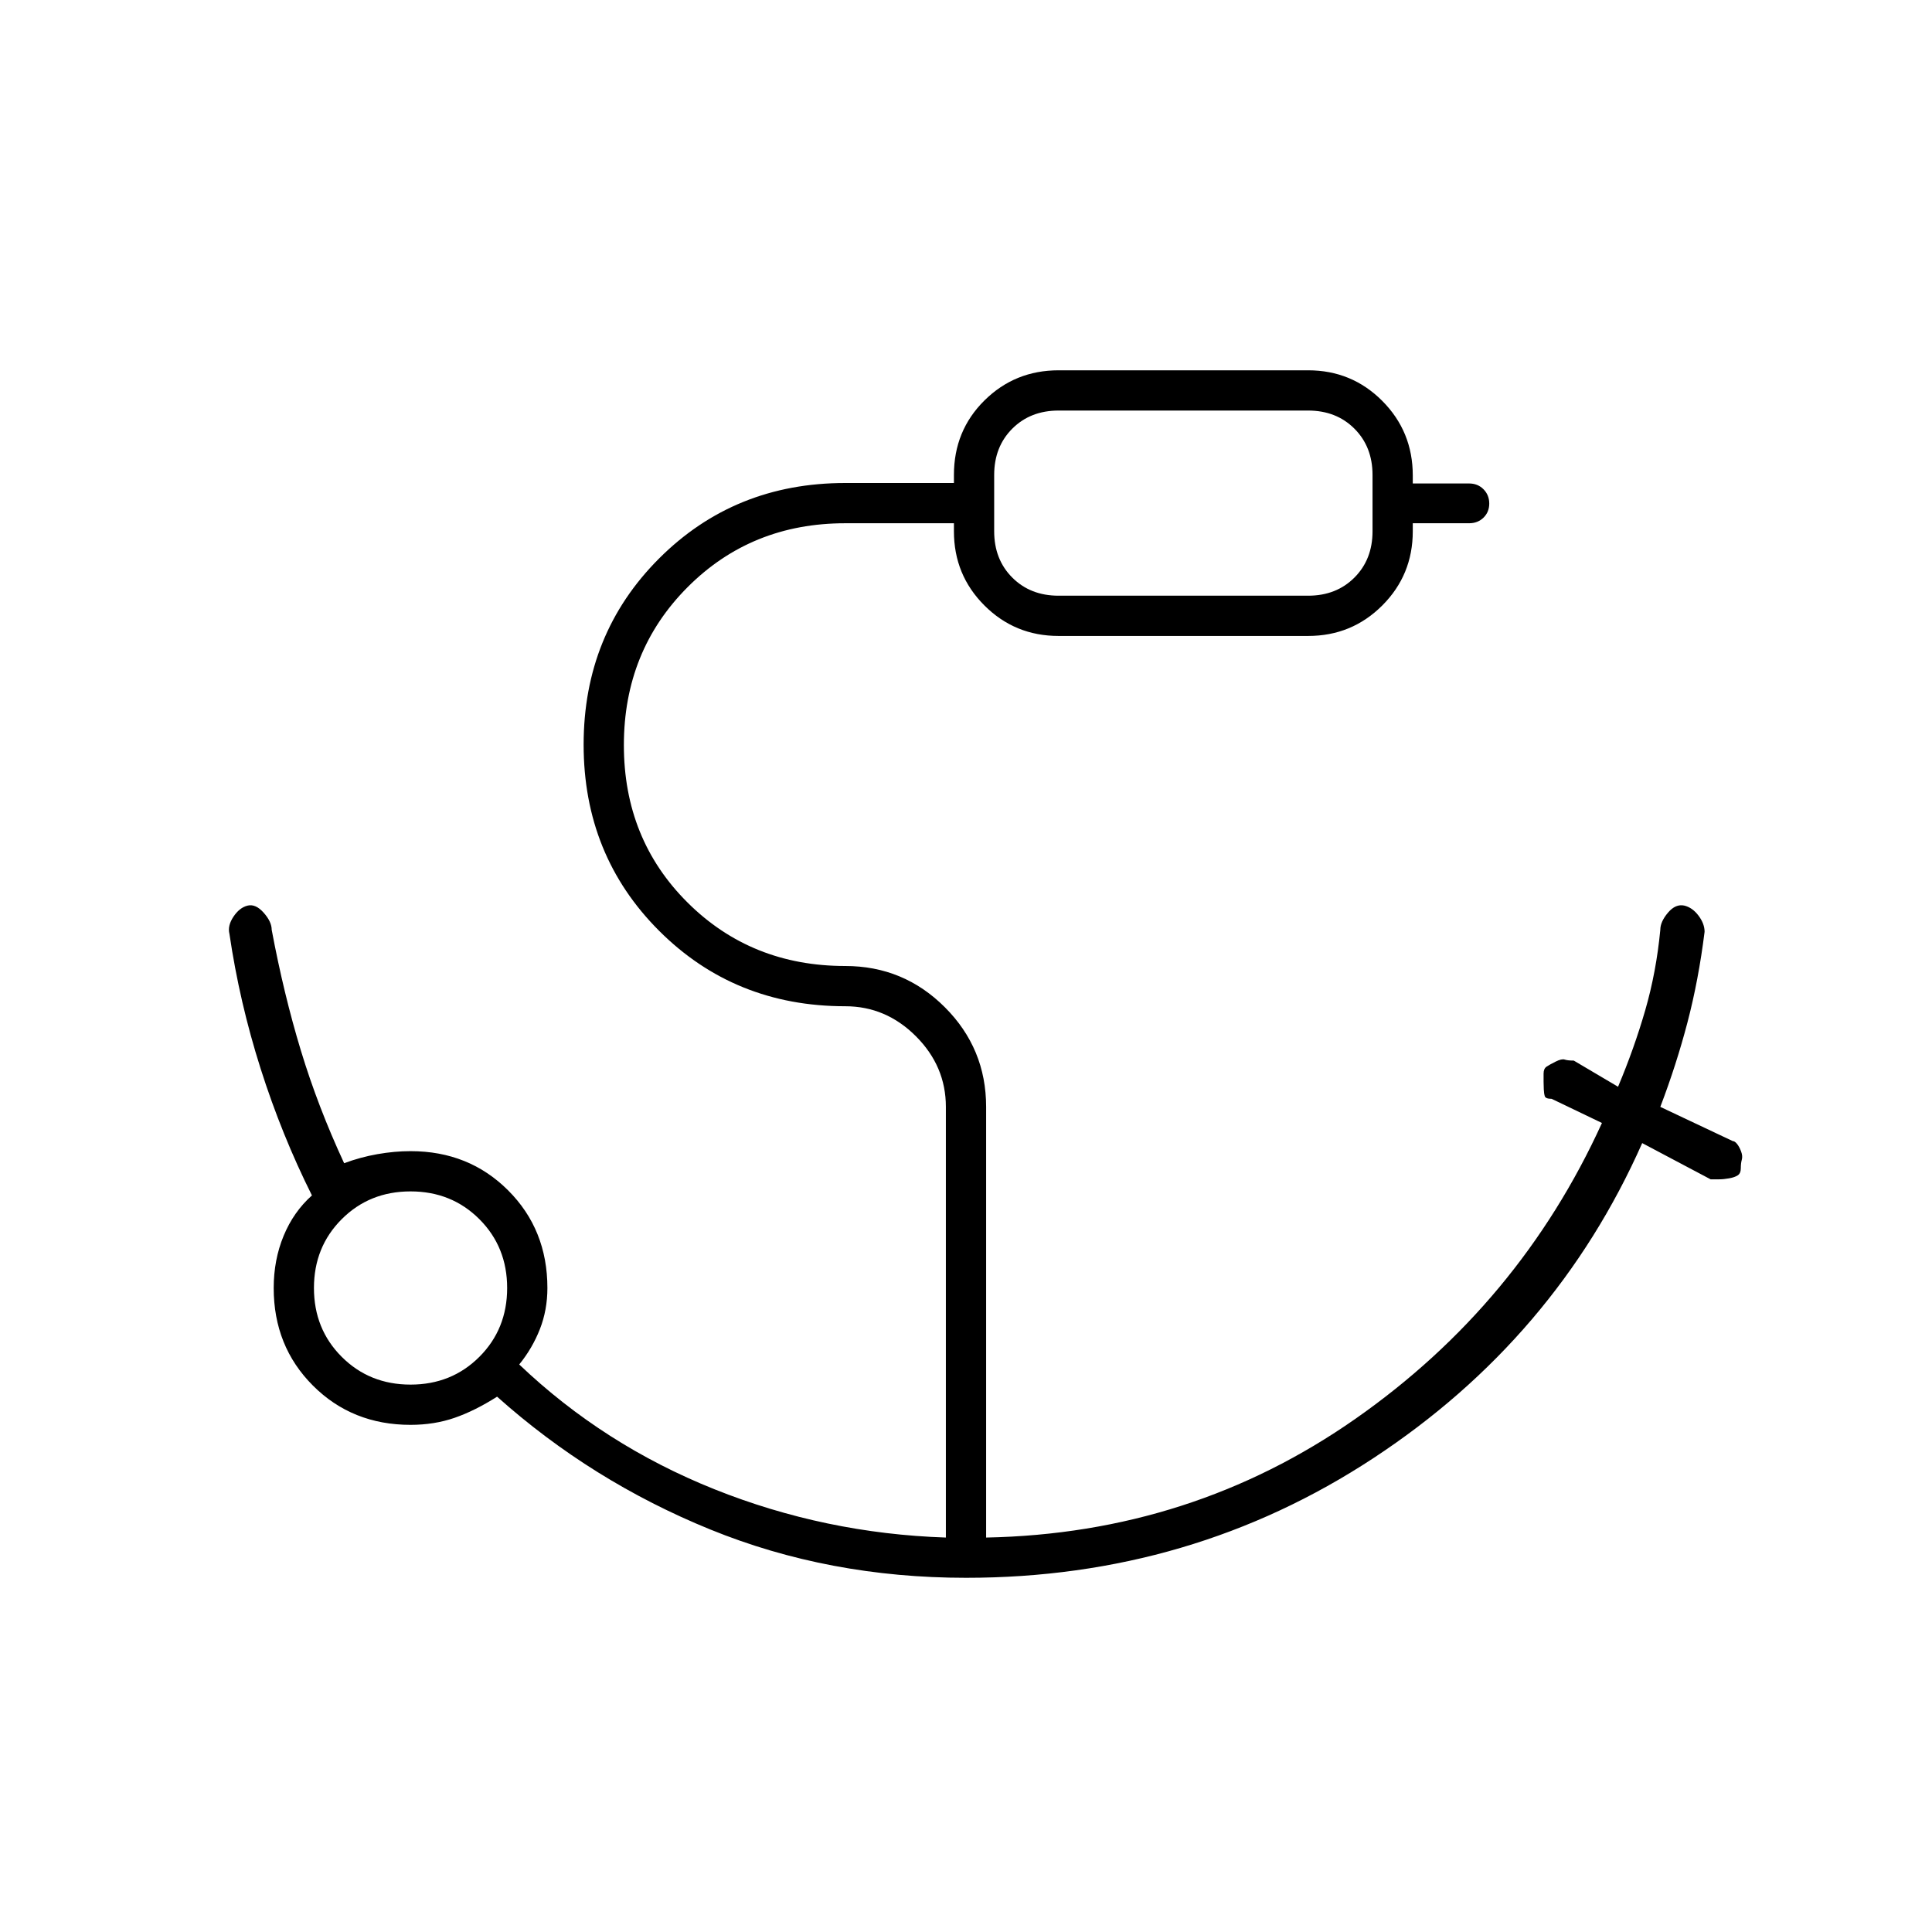 <svg xmlns="http://www.w3.org/2000/svg" height="20" viewBox="0 -960 960 960" width="20"><path d="M526-664h124q14 0 23-9t9-23v-28q0-14-9-23t-23-9H526q-14 0-23 9t-9 23v28q0 14 9 23t23 9ZM204-272q20.4 0 34.2-13.8Q252-299.6 252-320q0-20.4-13.8-34.2Q224.4-368 204-368q-20.4 0-34.2 13.8Q156-340.4 156-320q0 20.4 13.8 34.2Q183.6-272 204-272Zm276 96q-68.094 0-127.047-24T247-266q-11 7-21.1 10.5-10.1 3.5-21.9 3.5-29 0-48.5-19.5T136-320q0-14 4.933-25.929Q145.867-357.857 155-366q-15-30-25.5-63T114-496q-1-4 2-8.5t7-5.5q4-1 8 3.5t4 8.5q6 32 14.5 60t21.5 56q8-3 16.5-4.5T204-388q29 0 48.5 19.5T272-320q0 10.902-3.727 20.422Q264.545-290.059 258-282q42 40 97 62t115 24v-214q0-20.2-14.9-35.1Q440.2-460 420-460q-55 0-92.5-37.5T290-590q0-55 37.5-92.5T420-720h54v-4q0-22 15.15-37T526-776h124q21.7 0 36.85 15.218Q702-745.563 702-723.767v4h28q4.3 0 7.15 2.884Q740-714 740-709.789q0 4.21-2.85 7Q734.3-700 730-700h-28v4q0 21.7-15.15 36.85Q671.7-644 650-644H526q-21.7 0-36.85-15.15Q474-674.3 474-696v-4h-54q-46.65 0-78.325 31.748Q310-636.504 310-589.752 310-543 341.675-511.5 373.35-480 420-480q29 0 49.5 20.5T490-410v214q102-2 183.5-59T796-402l-25-12q-3 0-3.4-1.302-.4-1.303-.5-3.431-.1-2.127-.1-3.697v-4.103q0-2.467 1.5-3.467t4.5-2.5q3-1.5 4.5-1t4.5.5l22 13q8-19 13.5-38t7.5-40q0-4 3.81-8.5 3.809-4.5 8.19-3.5 4 1 7 5t3 8q-3 24-8.5 45T825-410l36 17q1 0 2.143 1.429 1.143 1.428 2 3.714t.357 4.071q-.5 1.786-.5 4.253 0 2.533-1.5 3.533t-4.259 1.5q-2.758.5-5 .5H850l-34-18q-43 97-133.5 156.5T480-176Zm14-488v-92 92ZM204-320Z"/></svg>